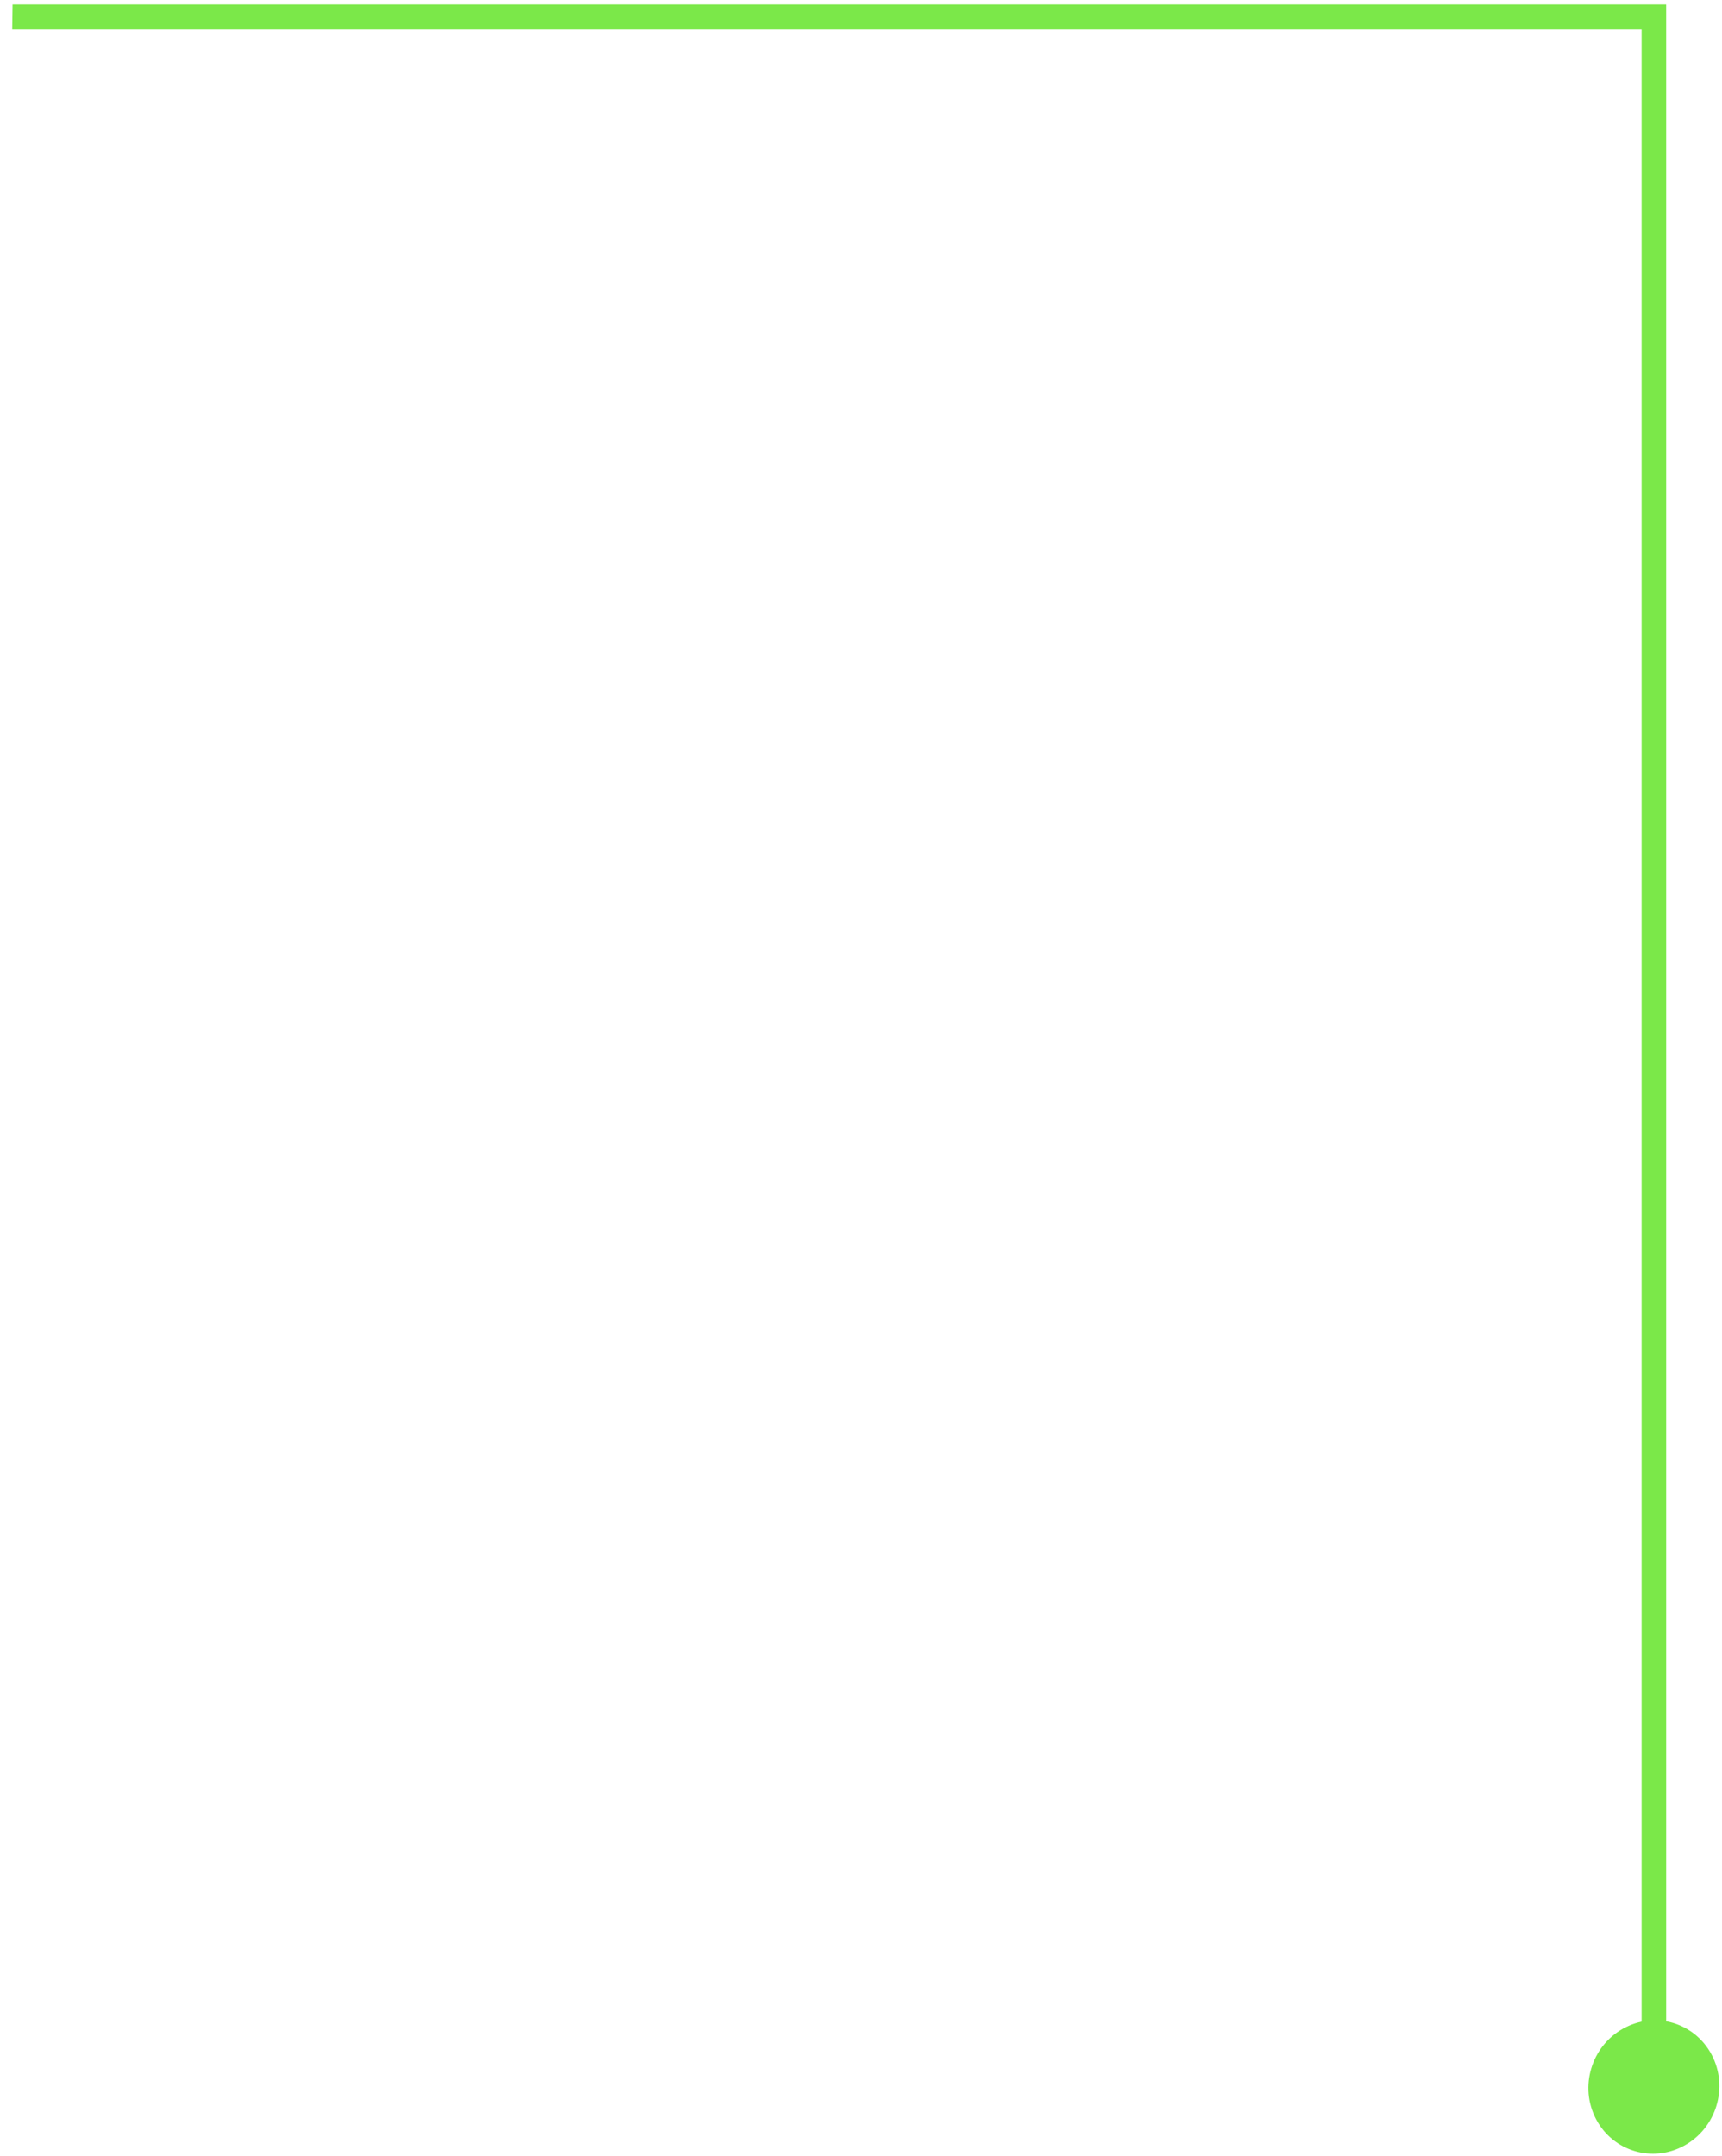 <svg width="139" height="174" viewBox="0 0 139 174" fill="none" xmlns="http://www.w3.org/2000/svg">
<path d="M131.259 163.565C128.617 164.866 127.479 168.088 128.717 170.761C129.955 173.433 133.101 174.545 135.744 173.243C138.386 171.941 139.524 168.72 138.286 166.047C137.047 163.375 133.901 162.263 131.259 163.565ZM133.501 1.373L134.492 1.358L134.492 0.364L133.516 0.364L133.501 1.373ZM0.986 2.382L133.487 2.382L133.516 0.364L1.016 0.363L0.986 2.382ZM132.511 1.388L132.511 168.419L134.492 168.389L134.492 1.358L132.511 1.388Z" fill="#7BE849"/>
</svg>
